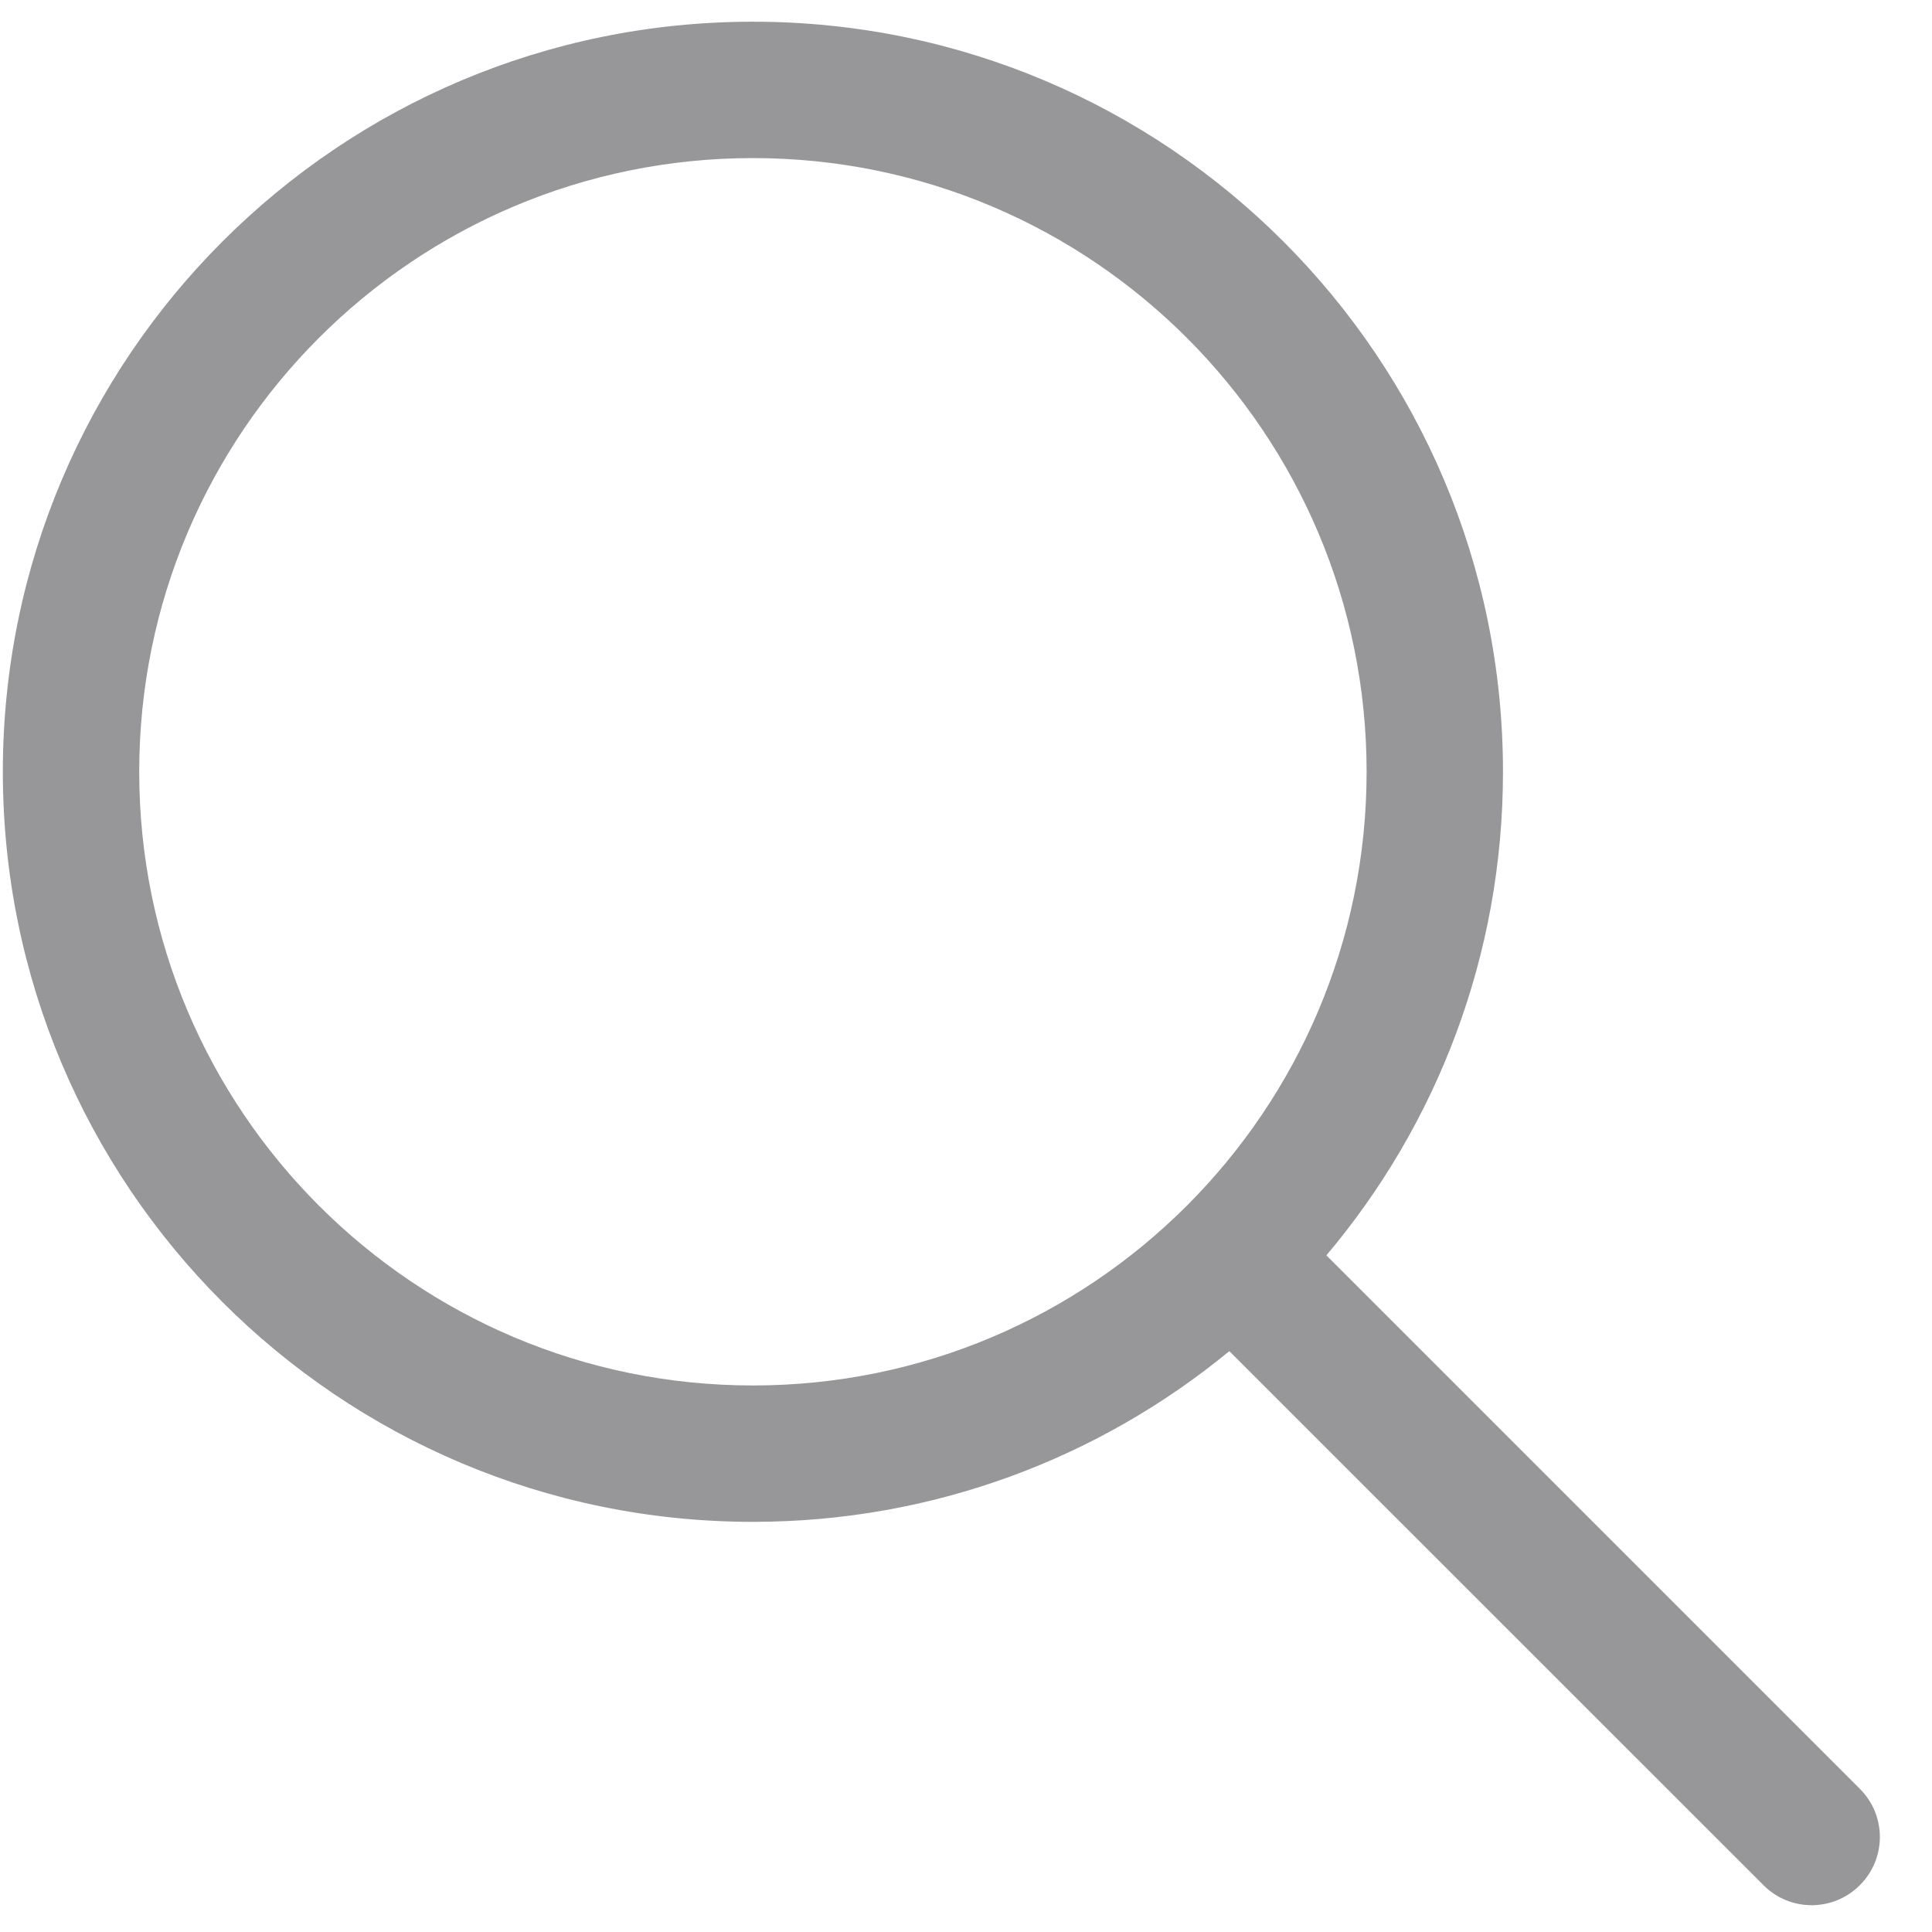 <?xml version="1.0" encoding="UTF-8"?>
<svg width="17px" height="17px" viewBox="0 0 17 17" version="1.1" xmlns="http://www.w3.org/2000/svg" xmlns:xlink="http://www.w3.org/1999/xlink">
    <!-- Generator: Sketch 55.2 (78181) - https://sketchapp.com -->
    <title>Icons / 32x32 / search</title>
    <desc>Created with Sketch.</desc>
    <g id="Alpha-screens" stroke="none" stroke-width="1" fill="none" fill-rule="evenodd">
        <g id="ALPHA-contact" transform="translate(-24, -282)" fill="#97979A">
            <g id="Icons-/-24x24-/-search" transform="translate(20, 278.541)">
                <path d="M15.671,14.505 L20.365,19.199 C20.6,19.433 20.6,19.813 20.365,20.047 C20.131,20.282 19.751,20.282 19.517,20.047 L14.817,15.348 C13.677,16.286 12.217,16.85 10.625,16.85 C6.98,16.85 4.025,13.895 4.025,10.25 C4.025,6.605 6.98,3.65 10.625,3.65 C14.27,3.65 17.225,6.605 17.225,10.25 C17.225,11.871 16.641,13.356 15.671,14.505 Z M10.625,15.65 C13.607,15.65 16.025,13.232 16.025,10.25 C16.025,7.268 13.607,4.85 10.625,4.85 C7.643,4.85 5.225,7.268 5.225,10.25 C5.225,13.232 7.643,15.65 10.625,15.65 Z" id="icon"></path>
            </g>
        </g>
    </g>
</svg>